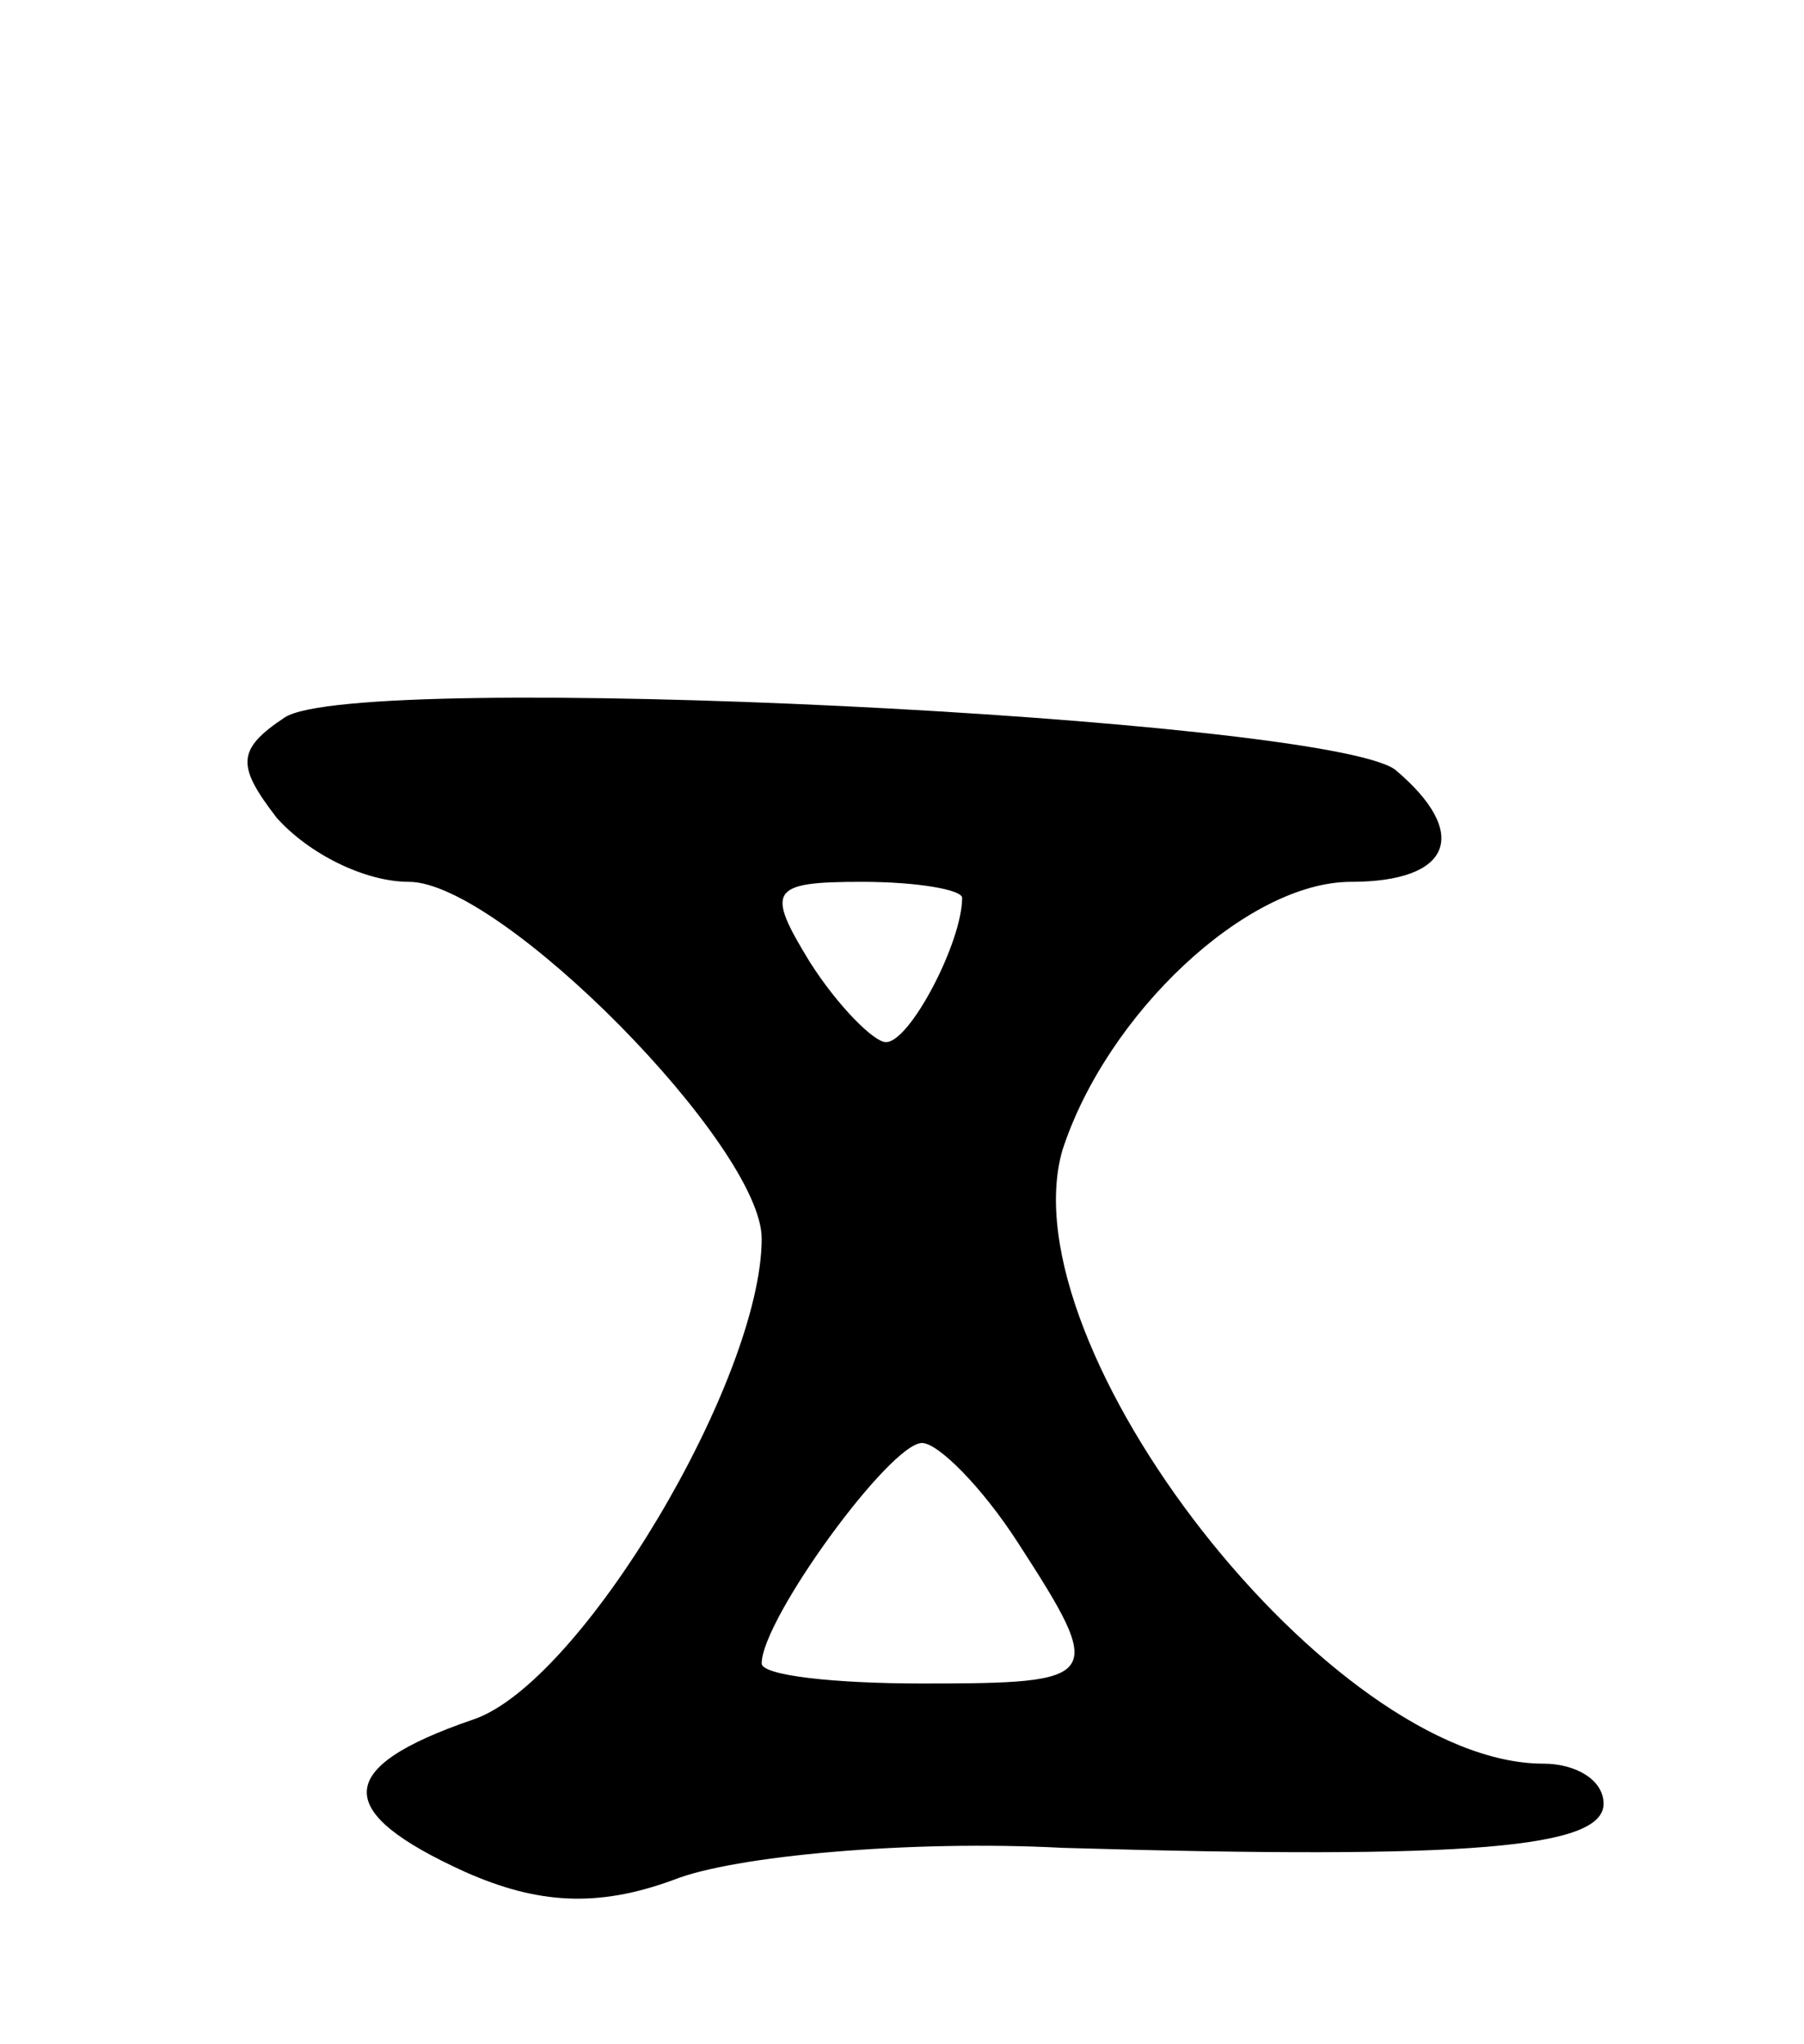 <svg version="1.0" xmlns="http://www.w3.org/2000/svg"
 width="45pt" height="51pt" viewBox="0 0 45 51"
 preserveAspectRatio="xMidYMid meet">
<g transform="translate(0,51) scale(0.1,-0.1)"
fill="#000000" stroke="none">
<path d="M71 331 c-12 -8 -12 -12 -2 -25 8 -9 22 -16 33 -16 23 0 88 -66 88
-89 0 -35 -45 -111 -72 -120 -35 -12 -35 -23 -2 -38 18 -8 33 -9 52 -2 15 6
59 10 97 8 102 -3 135 0 135 11 0 6 -7 10 -15 10 -53 0 -134 104 -120 153 11
34 46 67 72 67 25 0 30 12 11 28 -18 13 -259 25 -277 13z m169 -45 c0 -11 -13
-36 -19 -36 -3 0 -12 9 -19 20 -11 18 -10 20 13 20 14 0 25 -2 25 -4z m14
-161 c22 -34 21 -35 -24 -35 -22 0 -40 2 -40 5 0 11 32 55 40 55 4 0 15 -11
24 -25z"/>
</g>
</svg>

